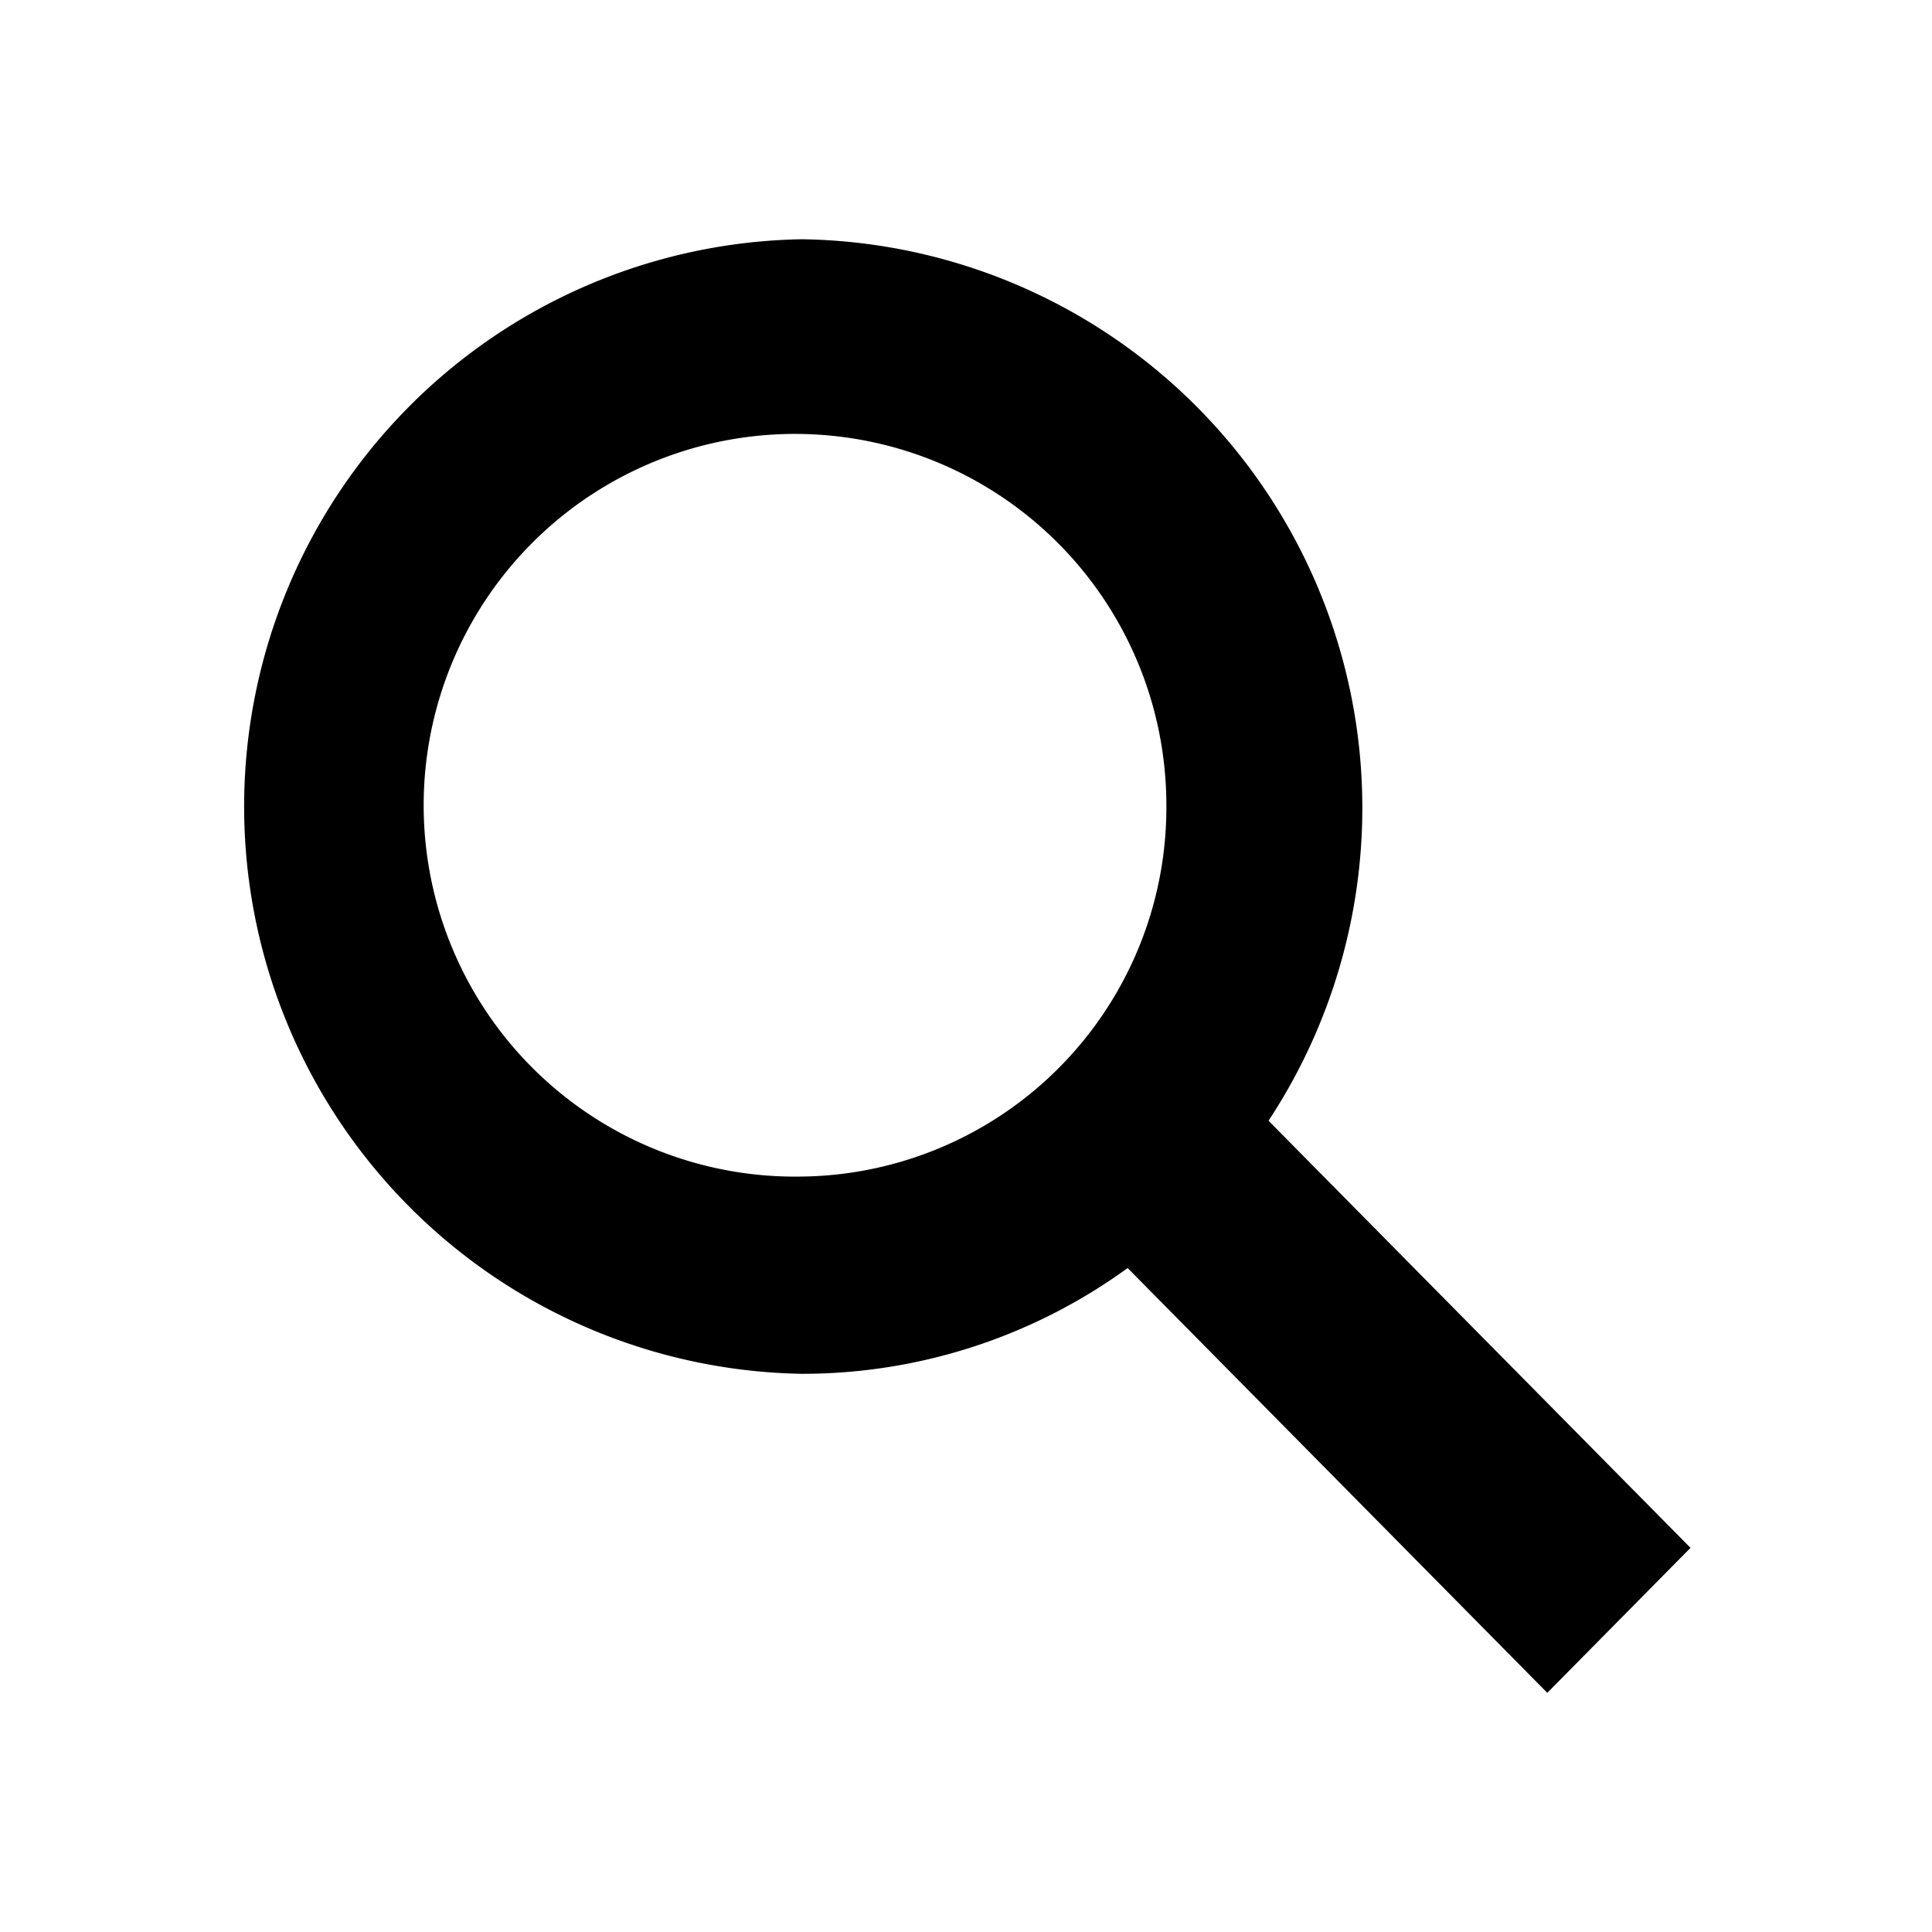<svg xmlns="http://www.w3.org/2000/svg" viewBox="0 0 24 24"><path d="M9.932 14.616a4.613 4.613 0 1 1 4.557-4.613 4.585 4.585 0 0 1-4.557 4.613zm5.826-.694a7.064 7.064 0 0 0-5.796-10.95 7.048 7.048 0 0 0 0 14.094 6.873 6.873 0 0 0 4.046-1.314l5.213 5.277L21 19.228z"/></svg>